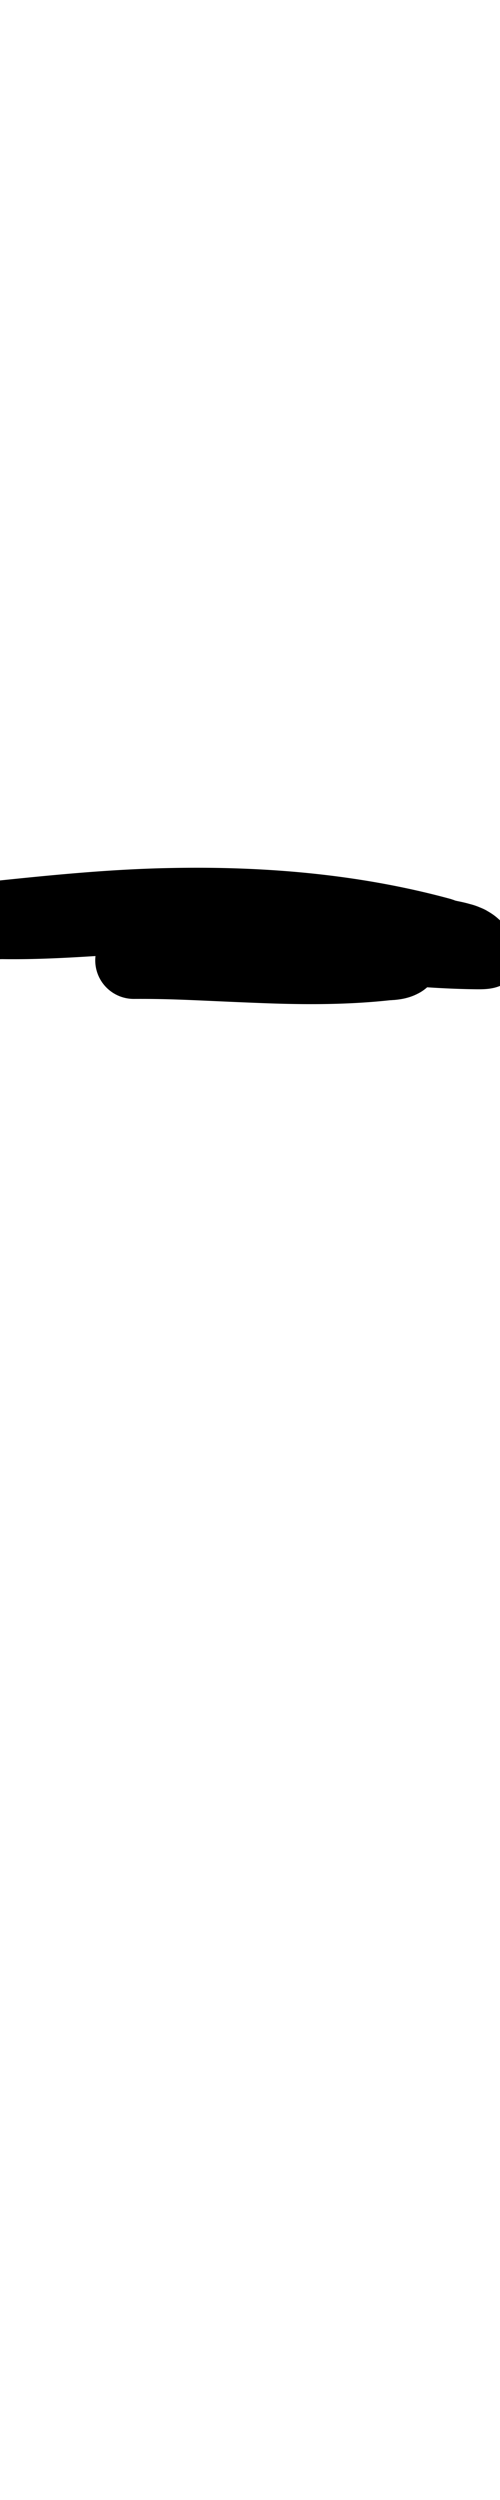 <?xml version="1.0" encoding="UTF-8" standalone="no"?>
<!-- Created with Inkscape (http://www.inkscape.org/) -->

<svg
   width="2mm"
   height="10mm"
   viewBox="0 0 2 10"
   version="1.1"
   id="svg1681"
   inkscape:version="1.2.1 (9c6d41e410, 2022-07-14)"
   sodipodi:docname="hyphen_13.svg"
   inkscape:export-filename="..\..\..\..\Downloads\lower a diff canvas resize 3.0.png"
   inkscape:export-xdpi="96"
   inkscape:export-ydpi="96"
   xmlns:inkscape="http://www.inkscape.org/namespaces/inkscape"
   xmlns:sodipodi="http://sodipodi.sourceforge.net/DTD/sodipodi-0.dtd"
   xmlns="http://www.w3.org/2000/svg"
   xmlns:svg="http://www.w3.org/2000/svg"
   xmlns:rdf="http://www.w3.org/1999/02/22-rdf-syntax-ns#"
   xmlns:cc="http://creativecommons.org/ns#"
   xmlns:dc="http://purl.org/dc/elements/1.1/">
  <defs
     id="defs1675">
    <inkscape:path-effect
       effect="powerstroke"
       id="path-effect165"
       is_visible="true"
       lpeversion="1"
       offset_points="2.354,0.154"
       not_jump="true"
       sort_points="true"
       interpolator_type="CentripetalCatmullRom"
       interpolator_beta="0.75"
       start_linecap_type="round"
       linejoin_type="spiro"
       miter_limit="4"
       scale_width="1"
       end_linecap_type="round" />
    <inkscape:path-effect
       effect="simplify"
       id="path-effect162"
       is_visible="true"
       lpeversion="1"
       steps="1"
       threshold="0.004"
       smooth_angles="0"
       helper_size="0"
       simplify_individual_paths="false"
       simplify_just_coalesce="false"
       step="1" />
    <inkscape:path-effect
       effect="powerstroke"
       id="path-effect414"
       is_visible="true"
       lpeversion="1"
       offset_points="2.834,0.142 | 8.903,0.173 | 15.329,0.122 | 16.623,0.138"
       not_jump="true"
       sort_points="true"
       interpolator_type="CentripetalCatmullRom"
       interpolator_beta="0.75"
       start_linecap_type="round"
       linejoin_type="spiro"
       miter_limit="4"
       scale_width="1"
       end_linecap_type="round" />
    <inkscape:path-effect
       effect="simplify"
       id="path-effect412"
       is_visible="true"
       lpeversion="1"
       steps="1"
       threshold="0.004"
       smooth_angles="0"
       helper_size="0"
       simplify_individual_paths="false"
       simplify_just_coalesce="false"
       step="1" />
    <inkscape:path-effect
       effect="powerstroke"
       id="path-effect163"
       is_visible="true"
       lpeversion="1"
       offset_points="2.387,0.213"
       not_jump="true"
       sort_points="true"
       interpolator_type="CentripetalCatmullRom"
       interpolator_beta="0.75"
       start_linecap_type="round"
       linejoin_type="spiro"
       miter_limit="4"
       scale_width="1"
       end_linecap_type="round" />
    <inkscape:path-effect
       effect="simplify"
       id="path-effect161"
       is_visible="true"
       lpeversion="1"
       steps="1"
       threshold="0.004"
       smooth_angles="0"
       helper_size="0"
       simplify_individual_paths="false"
       simplify_just_coalesce="false"
       step="1" />
    <inkscape:path-effect
       effect="powerstroke"
       id="path-effect228"
       is_visible="true"
       lpeversion="1"
       offset_points="0.32,0.118"
       not_jump="true"
       sort_points="true"
       interpolator_type="CentripetalCatmullRom"
       interpolator_beta="0.75"
       start_linecap_type="round"
       linejoin_type="spiro"
       miter_limit="4"
       scale_width="1"
       end_linecap_type="round" />
    <inkscape:path-effect
       effect="simplify"
       id="path-effect226"
       is_visible="true"
       lpeversion="1"
       steps="1"
       threshold="0.004"
       smooth_angles="0"
       helper_size="0"
       simplify_individual_paths="false"
       simplify_just_coalesce="false"
       step="1" />
    <inkscape:path-effect
       effect="powerstroke"
       id="path-effect220"
       is_visible="true"
       lpeversion="1"
       offset_points="1,0.123"
       not_jump="true"
       sort_points="true"
       interpolator_type="CentripetalCatmullRom"
       interpolator_beta="0.75"
       start_linecap_type="round"
       linejoin_type="spiro"
       miter_limit="4"
       scale_width="1"
       end_linecap_type="round" />
    <inkscape:path-effect
       effect="simplify"
       id="path-effect218"
       is_visible="true"
       lpeversion="1"
       steps="1"
       threshold="0.004"
       smooth_angles="0"
       helper_size="0"
       simplify_individual_paths="false"
       simplify_just_coalesce="false"
       step="1" />
    <inkscape:path-effect
       effect="powerstroke"
       id="path-effect213"
       is_visible="true"
       lpeversion="1"
       offset_points="0.668,0.093"
       not_jump="true"
       sort_points="true"
       interpolator_type="CentripetalCatmullRom"
       interpolator_beta="0.75"
       start_linecap_type="round"
       linejoin_type="spiro"
       miter_limit="4"
       scale_width="1"
       end_linecap_type="round" />
    <inkscape:path-effect
       effect="simplify"
       id="path-effect211"
       is_visible="true"
       lpeversion="1"
       steps="1"
       threshold="0.004"
       smooth_angles="0"
       helper_size="0"
       simplify_individual_paths="false"
       simplify_just_coalesce="false"
       step="1" />
    <inkscape:path-effect
       effect="powerstroke"
       id="path-effect206"
       is_visible="true"
       lpeversion="1"
       offset_points="0.498,0.092"
       not_jump="true"
       sort_points="true"
       interpolator_type="CentripetalCatmullRom"
       interpolator_beta="0.75"
       start_linecap_type="round"
       linejoin_type="spiro"
       miter_limit="4"
       scale_width="1"
       end_linecap_type="round" />
    <inkscape:path-effect
       effect="simplify"
       id="path-effect204"
       is_visible="true"
       lpeversion="1"
       steps="1"
       threshold="0.004"
       smooth_angles="0"
       helper_size="0"
       simplify_individual_paths="false"
       simplify_just_coalesce="false"
       step="1" />
    <inkscape:path-effect
       effect="powerstroke"
       id="path-effect1482"
       is_visible="true"
       lpeversion="1"
       offset_points="3.709,0.163 | 6.57,0.147 | 7.8,0.167 | 18.34,0.145 | 22.036,0.179"
       not_jump="true"
       sort_points="true"
       interpolator_type="CentripetalCatmullRom"
       interpolator_beta="0.75"
       start_linecap_type="round"
       linejoin_type="spiro"
       miter_limit="4"
       scale_width="1"
       end_linecap_type="round" />
    <inkscape:path-effect
       effect="simplify"
       id="path-effect1480"
       is_visible="true"
       lpeversion="1"
       steps="1"
       threshold="0.004"
       smooth_angles="0"
       helper_size="0"
       simplify_individual_paths="false"
       simplify_just_coalesce="false"
       step="1" />
    <inkscape:path-effect
       effect="powerstroke"
       id="path-effect502"
       is_visible="true"
       lpeversion="1"
       offset_points="3.009,0.216 | 7.36,0.176 | 9.416,0.202"
       not_jump="true"
       sort_points="true"
       interpolator_type="CentripetalCatmullRom"
       interpolator_beta="0.75"
       start_linecap_type="round"
       linejoin_type="spiro"
       miter_limit="4"
       scale_width="1"
       end_linecap_type="round" />
    <inkscape:path-effect
       effect="simplify"
       id="path-effect500"
       is_visible="true"
       lpeversion="1"
       steps="1"
       threshold="0.004"
       smooth_angles="0"
       helper_size="0"
       simplify_individual_paths="false"
       simplify_just_coalesce="false"
       step="1" />
    <inkscape:path-effect
       effect="powerstroke"
       id="path-effect241"
       is_visible="true"
       lpeversion="1"
       offset_points="2.688,0.341"
       not_jump="true"
       sort_points="true"
       interpolator_type="CentripetalCatmullRom"
       interpolator_beta="0.75"
       start_linecap_type="round"
       linejoin_type="spiro"
       miter_limit="4"
       scale_width="1"
       end_linecap_type="round" />
    <inkscape:path-effect
       effect="simplify"
       id="path-effect239"
       is_visible="true"
       lpeversion="1"
       steps="1"
       threshold="0.003"
       smooth_angles="0"
       helper_size="0"
       simplify_individual_paths="false"
       simplify_just_coalesce="false"
       step="1" />
    <inkscape:path-effect
       effect="powerstroke"
       id="path-effect234"
       is_visible="true"
       lpeversion="1"
       offset_points="2.136,0.075"
       not_jump="true"
       sort_points="true"
       interpolator_type="CentripetalCatmullRom"
       interpolator_beta="0.75"
       start_linecap_type="round"
       linejoin_type="spiro"
       miter_limit="4"
       scale_width="1"
       end_linecap_type="round" />
    <inkscape:path-effect
       effect="simplify"
       id="path-effect232"
       is_visible="true"
       lpeversion="1"
       steps="1"
       threshold="0.003"
       smooth_angles="0"
       helper_size="0"
       simplify_individual_paths="false"
       simplify_just_coalesce="false"
       step="1" />
    <inkscape:path-effect
       effect="powerstroke"
       id="path-effect227"
       is_visible="true"
       lpeversion="1"
       offset_points="2.187,0.075"
       not_jump="true"
       sort_points="true"
       interpolator_type="CentripetalCatmullRom"
       interpolator_beta="0.75"
       start_linecap_type="round"
       linejoin_type="spiro"
       miter_limit="4"
       scale_width="1"
       end_linecap_type="round" />
    <inkscape:path-effect
       effect="simplify"
       id="path-effect225"
       is_visible="true"
       lpeversion="1"
       steps="1"
       threshold="0.003"
       smooth_angles="0"
       helper_size="0"
       simplify_individual_paths="false"
       simplify_just_coalesce="false"
       step="1" />
    <inkscape:path-effect
       effect="powerstroke"
       id="path-effect166"
       is_visible="true"
       lpeversion="1"
       offset_points="1.964,0.075"
       not_jump="true"
       sort_points="true"
       interpolator_type="CentripetalCatmullRom"
       interpolator_beta="0.75"
       start_linecap_type="round"
       linejoin_type="spiro"
       miter_limit="4"
       scale_width="1"
       end_linecap_type="round" />
    <inkscape:path-effect
       effect="simplify"
       id="path-effect164"
       is_visible="true"
       lpeversion="1"
       steps="1"
       threshold="0.003"
       smooth_angles="0"
       helper_size="0"
       simplify_individual_paths="false"
       simplify_just_coalesce="false"
       step="1" />
    <inkscape:path-effect
       effect="powerstroke"
       id="path-effect159"
       is_visible="true"
       lpeversion="1"
       offset_points="2.261,0.075"
       not_jump="true"
       sort_points="true"
       interpolator_type="CentripetalCatmullRom"
       interpolator_beta="0.75"
       start_linecap_type="round"
       linejoin_type="spiro"
       miter_limit="4"
       scale_width="1"
       end_linecap_type="round" />
    <inkscape:path-effect
       effect="simplify"
       id="path-effect157"
       is_visible="true"
       lpeversion="1"
       steps="1"
       threshold="0.003"
       smooth_angles="0"
       helper_size="0"
       simplify_individual_paths="false"
       simplify_just_coalesce="false"
       step="1" />
    <inkscape:path-effect
       effect="powerstroke"
       id="path-effect152"
       is_visible="true"
       lpeversion="1"
       offset_points="2.827,0.075"
       not_jump="true"
       sort_points="true"
       interpolator_type="CentripetalCatmullRom"
       interpolator_beta="0.75"
       start_linecap_type="round"
       linejoin_type="spiro"
       miter_limit="4"
       scale_width="1"
       end_linecap_type="round" />
    <inkscape:path-effect
       effect="simplify"
       id="path-effect150"
       is_visible="true"
       lpeversion="1"
       steps="1"
       threshold="0.003"
       smooth_angles="0"
       helper_size="0"
       simplify_individual_paths="false"
       simplify_just_coalesce="false"
       step="1" />
    <inkscape:path-effect
       effect="powerstroke"
       id="path-effect145"
       is_visible="true"
       lpeversion="1"
       offset_points="3.837,0.075"
       not_jump="true"
       sort_points="true"
       interpolator_type="CentripetalCatmullRom"
       interpolator_beta="0.75"
       start_linecap_type="round"
       linejoin_type="spiro"
       miter_limit="4"
       scale_width="1"
       end_linecap_type="round" />
    <inkscape:path-effect
       effect="simplify"
       id="path-effect143"
       is_visible="true"
       lpeversion="1"
       steps="1"
       threshold="0.003"
       smooth_angles="0"
       helper_size="0"
       simplify_individual_paths="false"
       simplify_just_coalesce="false"
       step="1" />
    <inkscape:path-effect
       effect="powerstroke"
       id="path-effect138"
       is_visible="true"
       lpeversion="1"
       offset_points="2.688,0.075"
       not_jump="true"
       sort_points="true"
       interpolator_type="CentripetalCatmullRom"
       interpolator_beta="0.75"
       start_linecap_type="round"
       linejoin_type="spiro"
       miter_limit="4"
       scale_width="1"
       end_linecap_type="round" />
    <inkscape:path-effect
       effect="simplify"
       id="path-effect136"
       is_visible="true"
       lpeversion="1"
       steps="1"
       threshold="0.003"
       smooth_angles="0"
       helper_size="0"
       simplify_individual_paths="false"
       simplify_just_coalesce="false"
       step="1" />
    <inkscape:path-effect
       effect="powerstroke"
       id="path-effect131"
       is_visible="true"
       lpeversion="1"
       offset_points="1.994,0.075"
       not_jump="true"
       sort_points="true"
       interpolator_type="CentripetalCatmullRom"
       interpolator_beta="0.75"
       start_linecap_type="round"
       linejoin_type="spiro"
       miter_limit="4"
       scale_width="1"
       end_linecap_type="round" />
    <inkscape:path-effect
       effect="simplify"
       id="path-effect129"
       is_visible="true"
       lpeversion="1"
       steps="1"
       threshold="0.003"
       smooth_angles="0"
       helper_size="0"
       simplify_individual_paths="false"
       simplify_just_coalesce="false"
       step="1" />
  </defs>
  <sodipodi:namedview
     id="base"
     pagecolor="#ffffff"
     bordercolor="#666666"
     borderopacity="1.0"
     inkscape:pageopacity="0.0"
     inkscape:pageshadow="2"
     inkscape:zoom="7.919596"
     inkscape:cx="-5.1770318"
     inkscape:cy="20.834396"
     inkscape:document-units="mm"
     inkscape:current-layer="layer1"
     showgrid="false"
     fit-margin-top="0"
     fit-margin-left="0"
     fit-margin-right="0"
     fit-margin-bottom="0"
     inkscape:window-width="1920"
     inkscape:window-height="974"
     inkscape:window-x="-11"
     inkscape:window-y="2889"
     inkscape:window-maximized="1"
     showguides="true"
     inkscape:guide-bbox="true"
     inkscape:snap-bbox="true"
     inkscape:bbox-nodes="true"
     inkscape:snap-nodes="false"
     inkscape:snap-others="false"
     inkscape:snap-page="true"
     inkscape:snap-grids="false"
     inkscape:snap-to-guides="false"
     inkscape:snap-global="false"
     inkscape:pagecheckerboard="0"
     inkscape:showpageshadow="2"
     inkscape:deskcolor="#d1d1d1">
    <sodipodi:guide
       position="-6.181,9.499"
       orientation="0,1"
       id="guide816"
       inkscape:locked="false" />
    <sodipodi:guide
       position="-4.41,10.647"
       orientation="0,1"
       id="guide818"
       inkscape:locked="false" />
    <sodipodi:guide
       position="2.76,11.096"
       orientation="1,0"
       id="guide820"
       inkscape:locked="false" />
    <sodipodi:guide
       position="3.657,10.942"
       orientation="1,0"
       id="guide822"
       inkscape:locked="false" />
    <sodipodi:guide
       position="-0.052,9.749"
       orientation="1,0"
       id="guide1853"
       inkscape:locked="false" />
    <sodipodi:guide
       position="-2.372,3.018"
       orientation="0,1"
       id="guide1855"
       inkscape:locked="false" />
  </sodipodi:namedview>
  <g
     inkscape:label="Layer 1"
     inkscape:groupmode="layer"
     id="layer1"
     transform="translate(17.028,-147.229)">
    <path
       d="m -17.022,151.065 c 0.127,-0.019 0.291,-0.031 0.516,-0.019 0.164,0.009 0.329,0.029 0.534,0.057 0.229,0.031 0.545,0.079 0.842,0.083 0.03,4.8e-4 0.061,3.7e-4 0.09,-0.009 0.029,-0.009 0.054,-0.028 0.07,-0.055 0.015,-0.026 0.019,-0.058 0.012,-0.087 -0.006,-0.029 -0.022,-0.056 -0.037,-0.082 -0.011,-0.019 -0.024,-0.035 -0.039,-0.048 -0.014,-0.013 -0.029,-0.023 -0.043,-0.031 -0.011,-0.007 -0.023,-0.012 -0.033,-0.016 -0.014,-0.006 -0.027,-0.01 -0.039,-0.013 -0.017,-0.005 -0.036,-0.009 -0.046,-0.011 -0.01,-0.002 -0.017,-0.004 -0.015,-0.004 l -0.015,-0.005 c -0.337,-0.092 -0.707,-0.132 -1.117,-0.124 -0.226,0.004 -0.449,0.025 -0.688,0.05 -0.012,7.4e-4 -0.024,0.002 -0.036,0.005 -0.007,0.002 -0.016,0.004 -0.026,0.008 -0.005,0.002 -0.011,0.005 -0.019,0.009 -0.007,0.004 -0.018,0.01 -0.03,0.02 -0.006,0.005 -0.014,0.013 -0.022,0.023 -0.008,0.01 -0.017,0.025 -0.024,0.045 -0.007,0.02 -0.01,0.045 -0.006,0.071 0.004,0.026 0.014,0.049 0.027,0.067 0.012,0.017 0.025,0.029 0.036,0.036 0.011,0.008 0.02,0.013 0.028,0.016 0.014,0.006 0.027,0.009 0.034,0.011 0.008,0.002 0.015,0.002 0.02,0.003 0.005,4.4e-4 0.01,6.2e-4 0.014,6.8e-4 0.005,7e-5 0.009,-3e-5 0.014,-2.2e-4 0.131,0.002 0.26,-0.005 0.385,-0.013 0.127,-0.008 0.245,-0.018 0.365,-0.022 0.108,0.007 0.216,0.025 0.328,0.046 0.116,0.022 0.235,0.047 0.356,0.066 0.004,5.8e-4 0.007,0.001 0.011,0.001 0.016,0.001 0.029,0.004 0.04,0.008 0.011,0.004 0.018,0.008 0.023,0.011 l -0.04,-0.044 c -0.003,-0.005 -0.007,-0.012 -0.01,-0.022 -0.004,-0.01 -0.007,-0.022 -0.008,-0.037 -9.36e-4,-0.015 6.23e-4,-0.032 0.005,-0.048 0.005,-0.017 0.012,-0.031 0.021,-0.043 0.017,-0.023 0.035,-0.034 0.045,-0.039 0.01,-0.005 0.018,-0.007 0.02,-0.008 0.004,-0.001 0.004,-6.8e-4 -0.004,2.2e-4 -0.003,3.6e-4 -0.007,7.5e-4 -0.013,0.001 -0.003,3.3e-4 -0.009,8.9e-4 -0.015,0.002 -0.164,0.017 -0.33,0.013 -0.475,0.008 -0.224,-0.008 -0.336,-0.017 -0.508,-0.016 a 0.154,0.154 90 0 0 0.002,0.308 c 0.163,-9.6e-4 0.261,0.007 0.494,0.016 0.148,0.006 0.335,0.01 0.523,-0.01 0.004,-3.7e-4 0.007,-8.7e-4 0.011,-0.001 -0.003,5.4e-4 -0.004,5.8e-4 -3.19e-4,1.7e-4 0.003,-3e-4 0.008,-7.5e-4 0.014,-0.001 0.01,-0.001 0.031,-0.003 0.052,-0.009 0.011,-0.003 0.026,-0.008 0.043,-0.017 0.016,-0.008 0.04,-0.024 0.061,-0.052 0.01,-0.014 0.019,-0.031 0.025,-0.051 0.006,-0.019 0.008,-0.039 0.006,-0.058 -0.001,-0.018 -0.005,-0.035 -0.01,-0.048 -0.005,-0.013 -0.011,-0.025 -0.017,-0.035 -0.005,-0.008 -0.011,-0.017 -0.017,-0.024 -0.007,-0.007 -0.015,-0.013 -0.023,-0.019 -0.035,-0.026 -0.073,-0.044 -0.111,-0.056 -0.034,-0.011 -0.068,-0.017 -0.101,-0.02 -0.114,-0.018 -0.219,-0.041 -0.343,-0.064 -0.118,-0.022 -0.243,-0.043 -0.373,-0.051 -0.005,-3.1e-4 -0.01,-3.8e-4 -0.015,-2.1e-4 -0.129,0.005 -0.259,0.015 -0.383,0.023 -0.125,0.008 -0.246,0.015 -0.365,0.013 -0.005,-8e-5 -0.009,4e-5 -0.014,3.8e-4 -1.08e-4,0 0.001,-1.3e-4 0.005,-8e-5 0.002,3e-5 0.004,1.1e-4 0.008,4.1e-4 0.003,2.9e-4 0.009,8.8e-4 0.015,0.002 0.006,0.001 0.017,0.004 0.031,0.01 0.007,0.003 0.017,0.008 0.027,0.015 0.01,0.007 0.023,0.019 0.035,0.036 0.012,0.017 0.022,0.04 0.026,0.066 0.004,0.026 5.28e-4,0.051 -0.006,0.07 -0.006,0.019 -0.016,0.034 -0.023,0.044 -0.008,0.01 -0.015,0.018 -0.021,0.023 -0.011,0.01 -0.022,0.016 -0.027,0.019 -0.006,0.003 -0.012,0.006 -0.015,0.007 -0.007,0.003 -0.013,0.004 -0.017,0.005 -0.007,0.002 -0.013,0.002 -0.017,0.002 l 0.012,-8e-4 c 0.239,-0.025 0.452,-0.045 0.666,-0.049 0.384,-0.008 0.723,0.03 1.025,0.112 0.02,0.007 0.039,0.011 0.05,0.014 0.018,0.004 0.024,0.005 0.033,0.007 0.004,9.9e-4 0.005,0.002 0.005,0.001 -3.6e-4,-1.5e-4 -0.002,-8.6e-4 -0.005,-0.002 -0.003,-0.002 -0.008,-0.005 -0.014,-0.01 -0.006,-0.005 -0.011,-0.012 -0.016,-0.02 -0.016,-0.026 -0.031,-0.052 -0.037,-0.082 -0.006,-0.029 -0.003,-0.061 0.012,-0.087 0.015,-0.026 0.041,-0.045 0.07,-0.055 0.029,-0.009 0.059,-0.009 0.09,-0.009 -0.274,-0.004 -0.567,-0.048 -0.805,-0.081 -0.207,-0.028 -0.381,-0.049 -0.558,-0.059 -0.246,-0.014 -0.431,-8.2e-4 -0.579,0.021 a 0.154,0.154 90 0 0 0.046,0.304 z"
       id="path-1"
       inkscape:path-effect="#path-effect162;#path-effect165"
       inkscape:original-d="m -17.045328,150.91293 c 0.642653,-0.0961 1.276846,0.10981 1.917554,0.11995 0.01151,-0.0297 -0.156935,-0.0594 -0.219682,-0.0789 -0.49271,-0.11934 -1.005178,-0.11678 -1.506639,-0.0643 -0.05103,0.005 -0.212202,0.0184 -0.187911,0.0229 0.256705,0.006 0.512361,-0.0251 0.768159,-0.0357 0.240364,0.0143 0.474583,0.0764 0.711771,0.11426 0.06401,5.5e-4 0.241353,0.0687 0.08647,0.0852 -0.338327,0.0383 -0.678687,-0.007 -1.017667,-0.005"
       style="fill:#000000;fill-rule:nonzero;stroke:none;stroke-width:1.058" />
  </g>
</svg>

